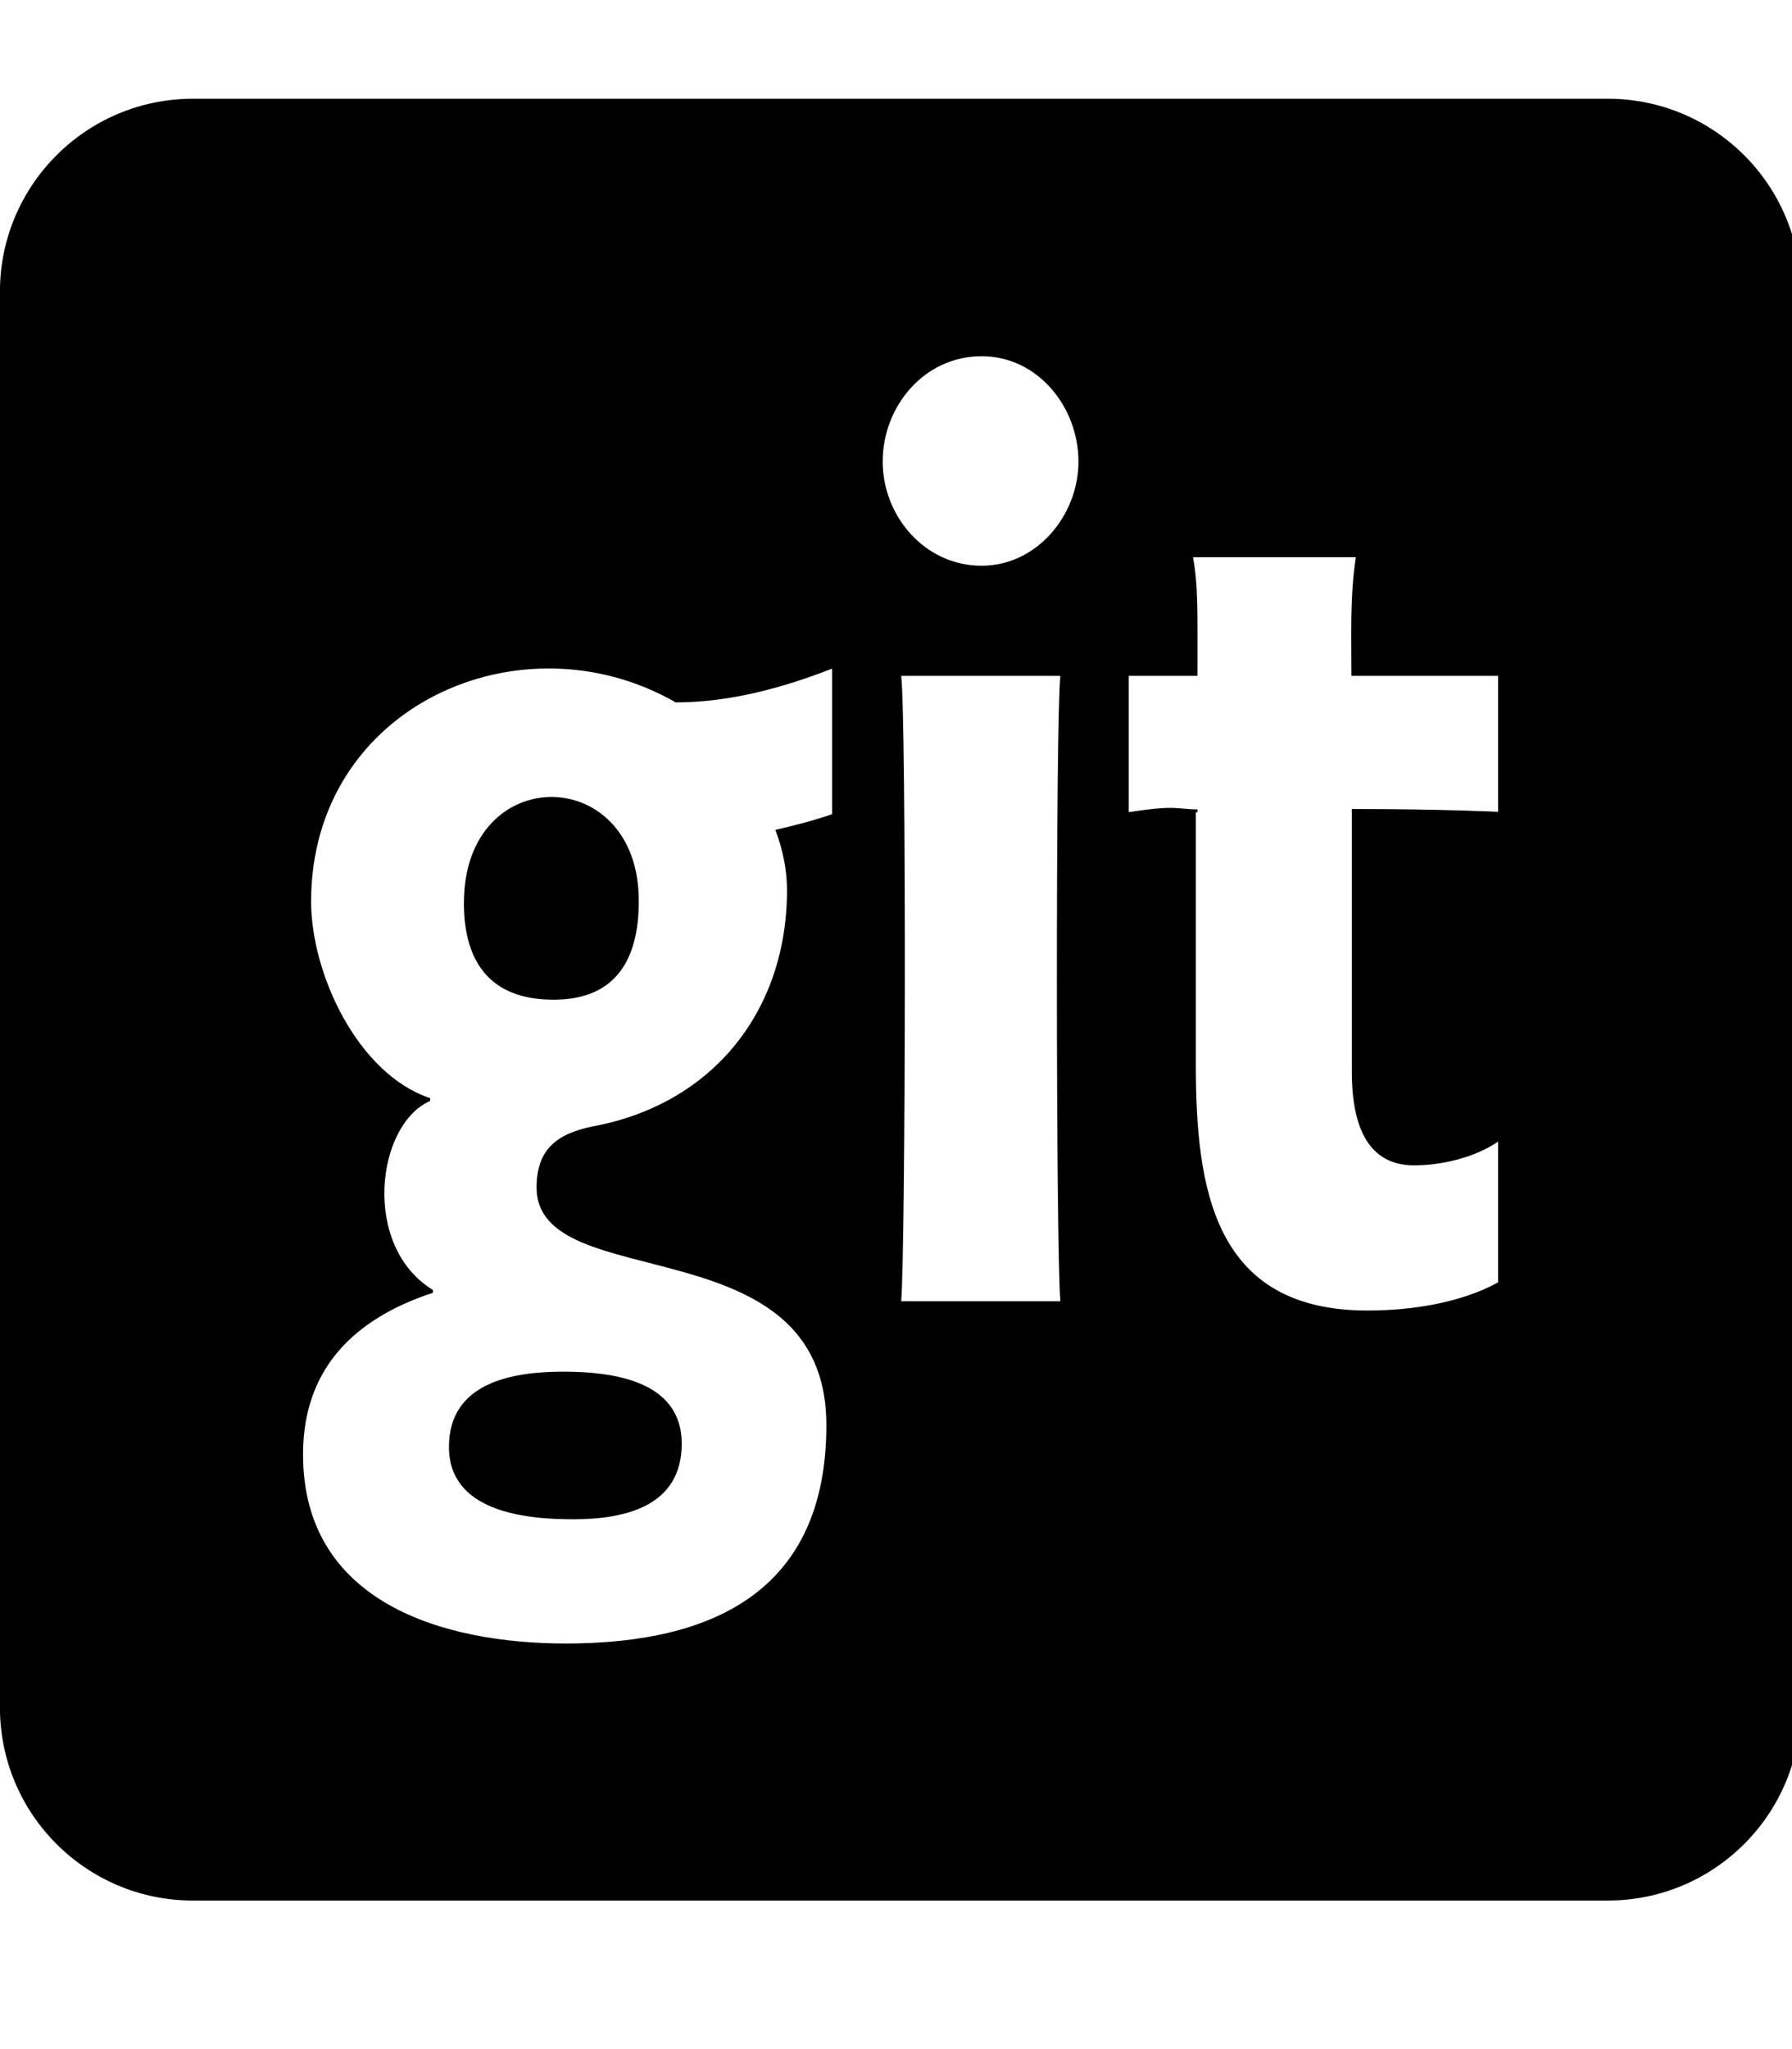 <!-- Generated by IcoMoon.io -->
<svg version="1.1" xmlns="http://www.w3.org/2000/svg" width="28" height="32" viewBox="0 0 28 32">
<title>git-square</title>
<path d="M8.799 21.421c0.76 0 1.853 0.132 1.853 1.124 0 0.973-0.873 1.181-1.696 1.181-0.772 0-1.941-0.126-1.941-1.13s0.986-1.175 1.784-1.175zM7.248 14.098c0 0.93 0.415 1.514 1.401 1.514 0.973 0 1.332-0.628 1.332-1.539 0.006-2.161-2.732-2.186-2.732 0.025zM28.137 4.557v22.108c0 1.664-1.35 3.015-3.015 3.015h-22.108c-1.664 0-3.015-1.35-3.015-3.015v-22.108c0-1.664 1.35-3.015 3.015-3.015h22.108c1.664 0 3.015 1.35 3.015 3.015zM13.001 10.442c-0.772 0.301-1.602 0.527-2.443 0.527-2.418-1.388-5.697 0.057-5.697 3.109 0 1.13 0.729 2.694 1.859 3.071v0.044c-0.842 0.371-1.074 2.267 0.044 2.952v0.044c-1.225 0.402-2.029 1.181-2.029 2.525 0 2.311 2.186 2.952 4.107 2.952 2.33 0 4.070-0.842 4.070-3.41 0-3.165-4.528-1.997-4.528-3.712 0-0.603 0.327-0.842 0.886-0.955 1.859-0.345 3.027-1.796 3.027-3.687 0-0.327-0.069-0.641-0.182-0.942 0.301-0.069 0.597-0.145 0.886-0.245v-2.274zM16.568 10.555h-2.487c0.082 0.666 0.069 8.956 0 9.766h2.487c-0.069-0.804-0.075-9.113 0-9.766zM16.851 7.208c0-0.842-0.628-1.645-1.514-1.645-0.898 0-1.545 0.785-1.545 1.645 0 0.854 0.66 1.627 1.545 1.627 0.86 0 1.514-0.785 1.514-1.627zM23.402 10.555h-2.286c0-0.615-0.025-1.231 0.069-1.853h-2.544c0.082 0.458 0.069 0.854 0.069 1.853h-1.074v2.129c0.747-0.119 0.76-0.044 1.074-0.044v0.044h-0.025v3.938c0 1.953 0.283 3.844 2.682 3.844 0.672 0 1.445-0.113 2.041-0.44v-2.198c-0.358 0.245-0.873 0.371-1.313 0.371-0.829 0-0.973-0.81-0.973-1.47v-4.095c1.426 0 2.286 0.044 2.286 0.044v-2.123z"></path>
</svg>
